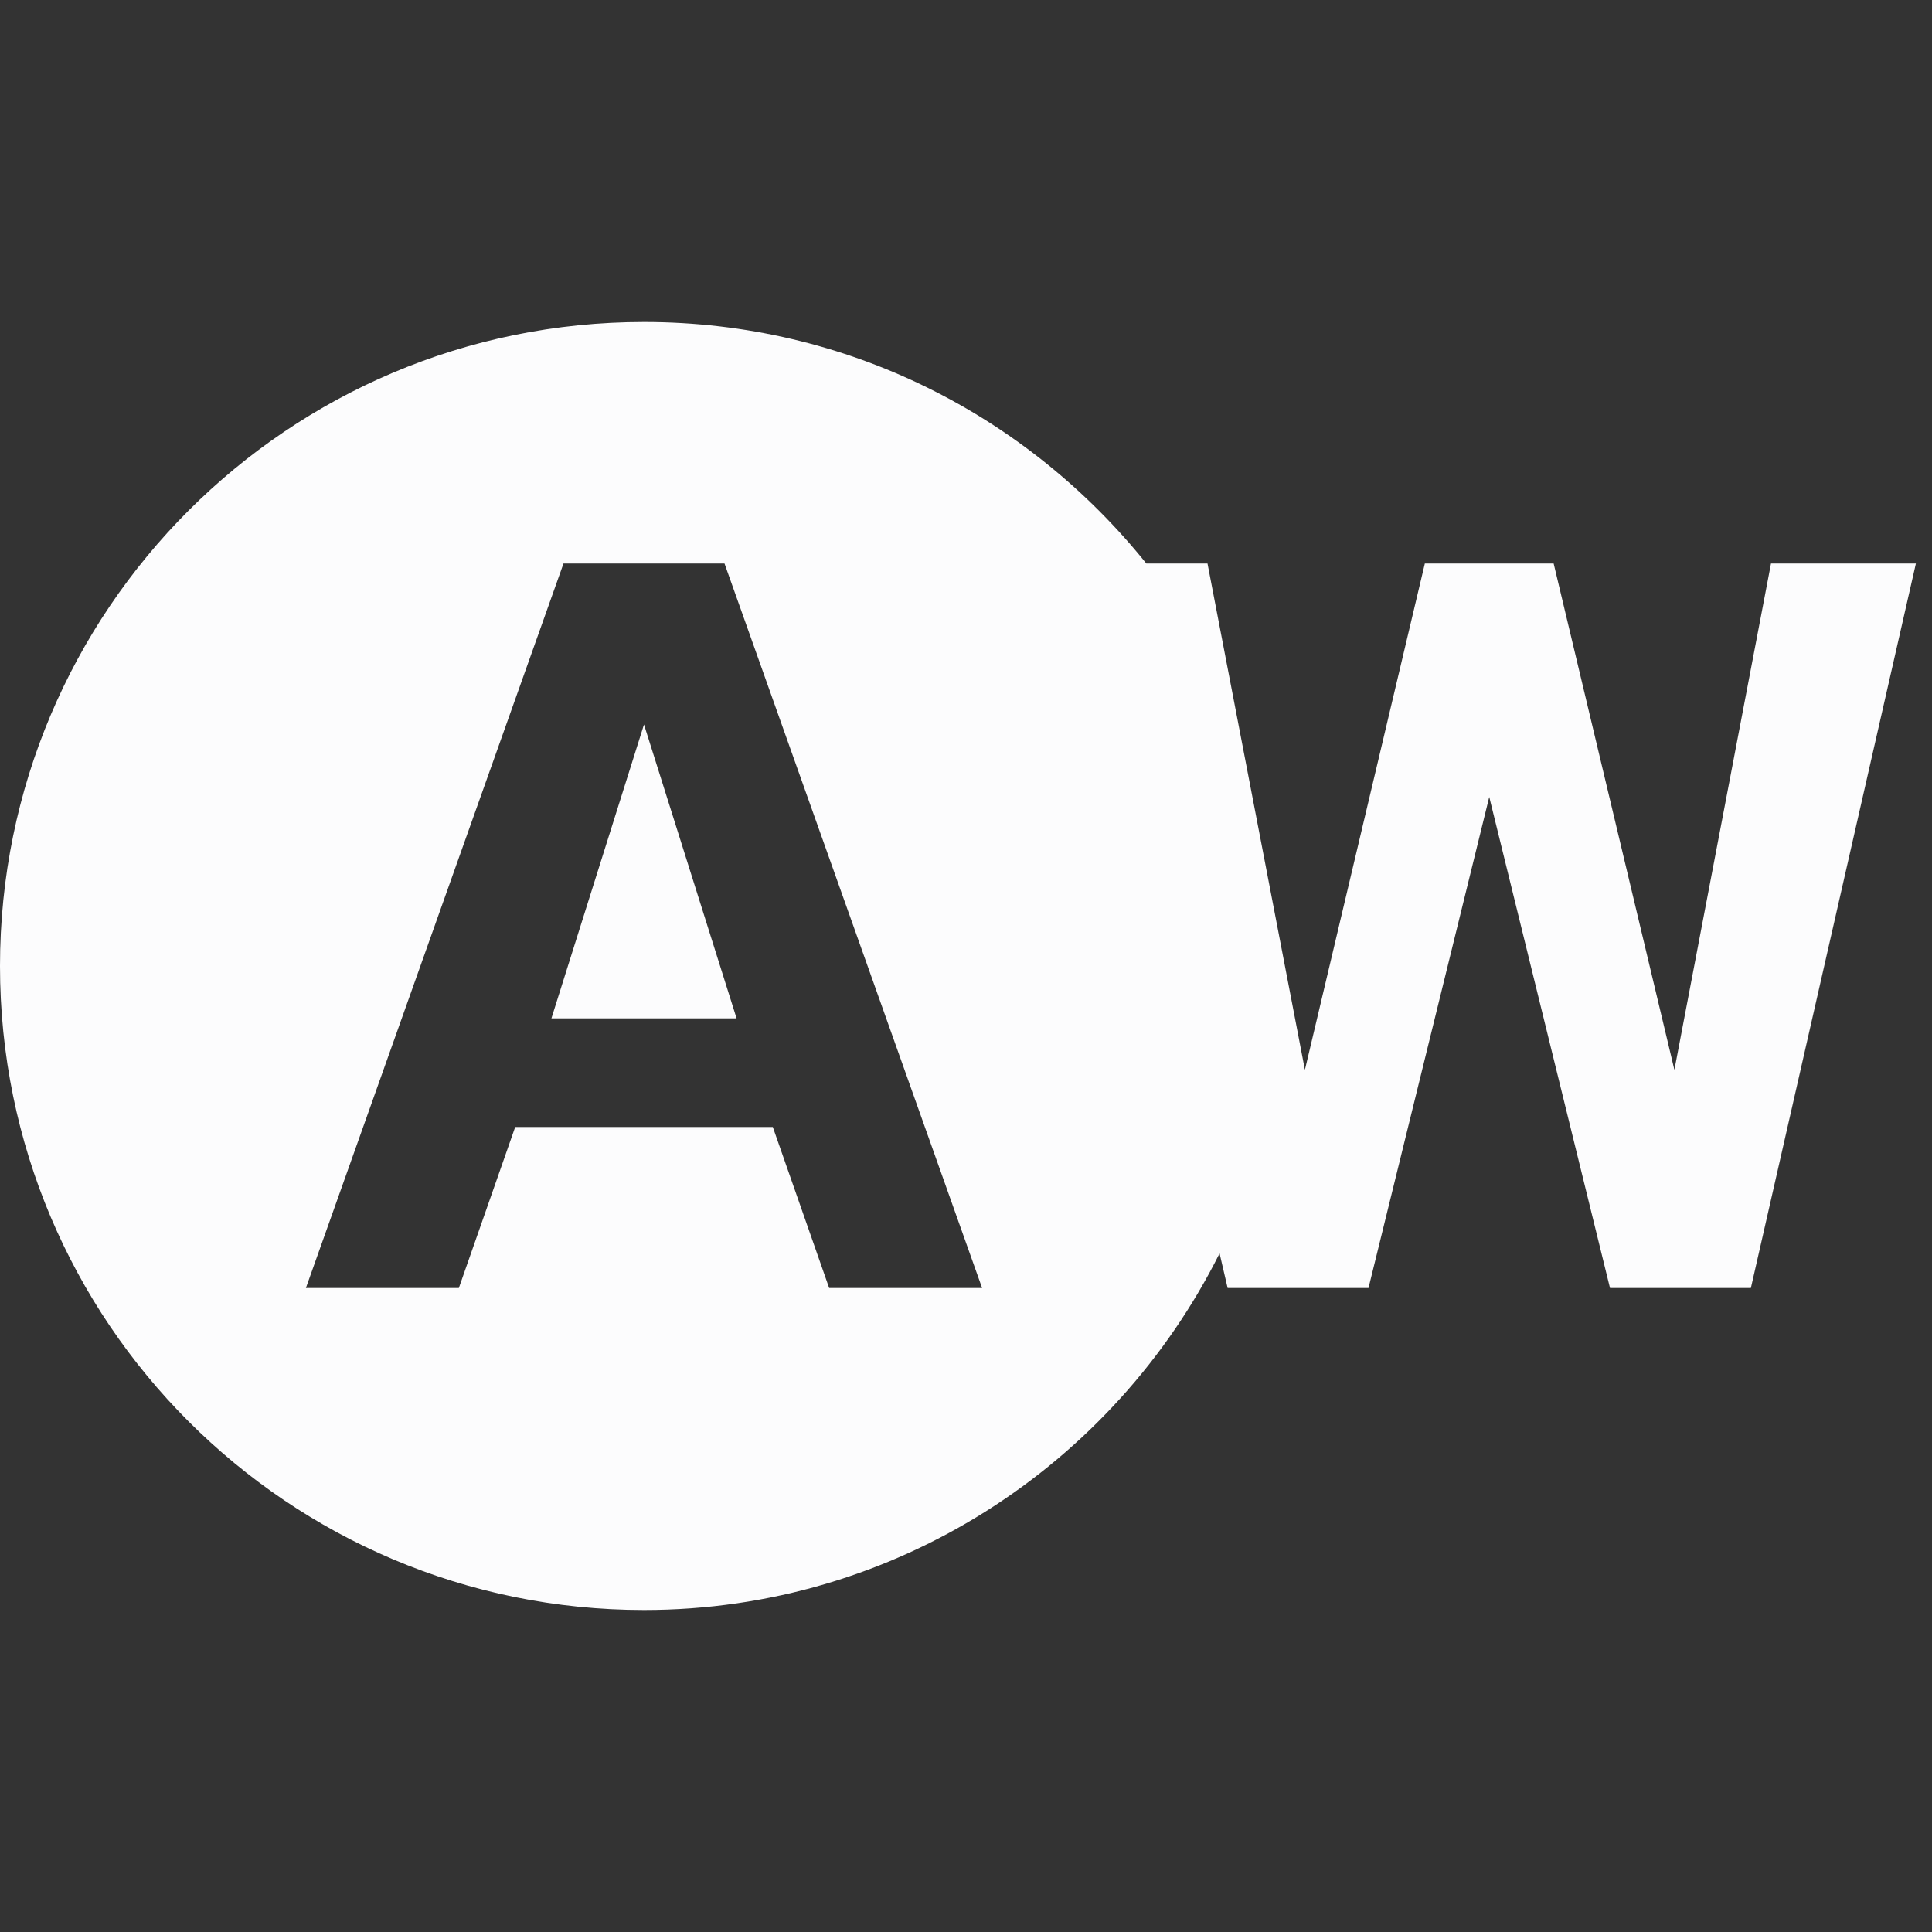 <svg width="24" height="24" viewBox="0 0 24 24" fill="none" xmlns="http://www.w3.org/2000/svg">
<rect x="0" y="0" width="24" height="24" fill="#333333" stroke="none"/>
<g clip-path="url(#clip0_20_17486)">
<path d="M6.85 12.65H9.15L8 9L6.85 12.65ZM22 7L20.8 13.29L19.3 7H17.7L16.21 13.29L15 7H14.24C12.77 5.17 10.53 4 8 4C3.58 4 0 7.58 0 12C0 16.42 3.58 20 8 20C11.13 20 13.84 18.19 15.15 15.57L15.25 16H17L18.5 9.9L20 16H21.75L23.8 7H22ZM10.3 16L9.6 14H6.4L5.7 16H3.8L7 7H9L12.2 16H10.3Z" fill="#FCFCFD"/>
</g>
<defs>
<clipPath id="clip0_20_17486">
<rect width="24" height="24" fill="white"/>
</clipPath>
</defs>
</svg>
